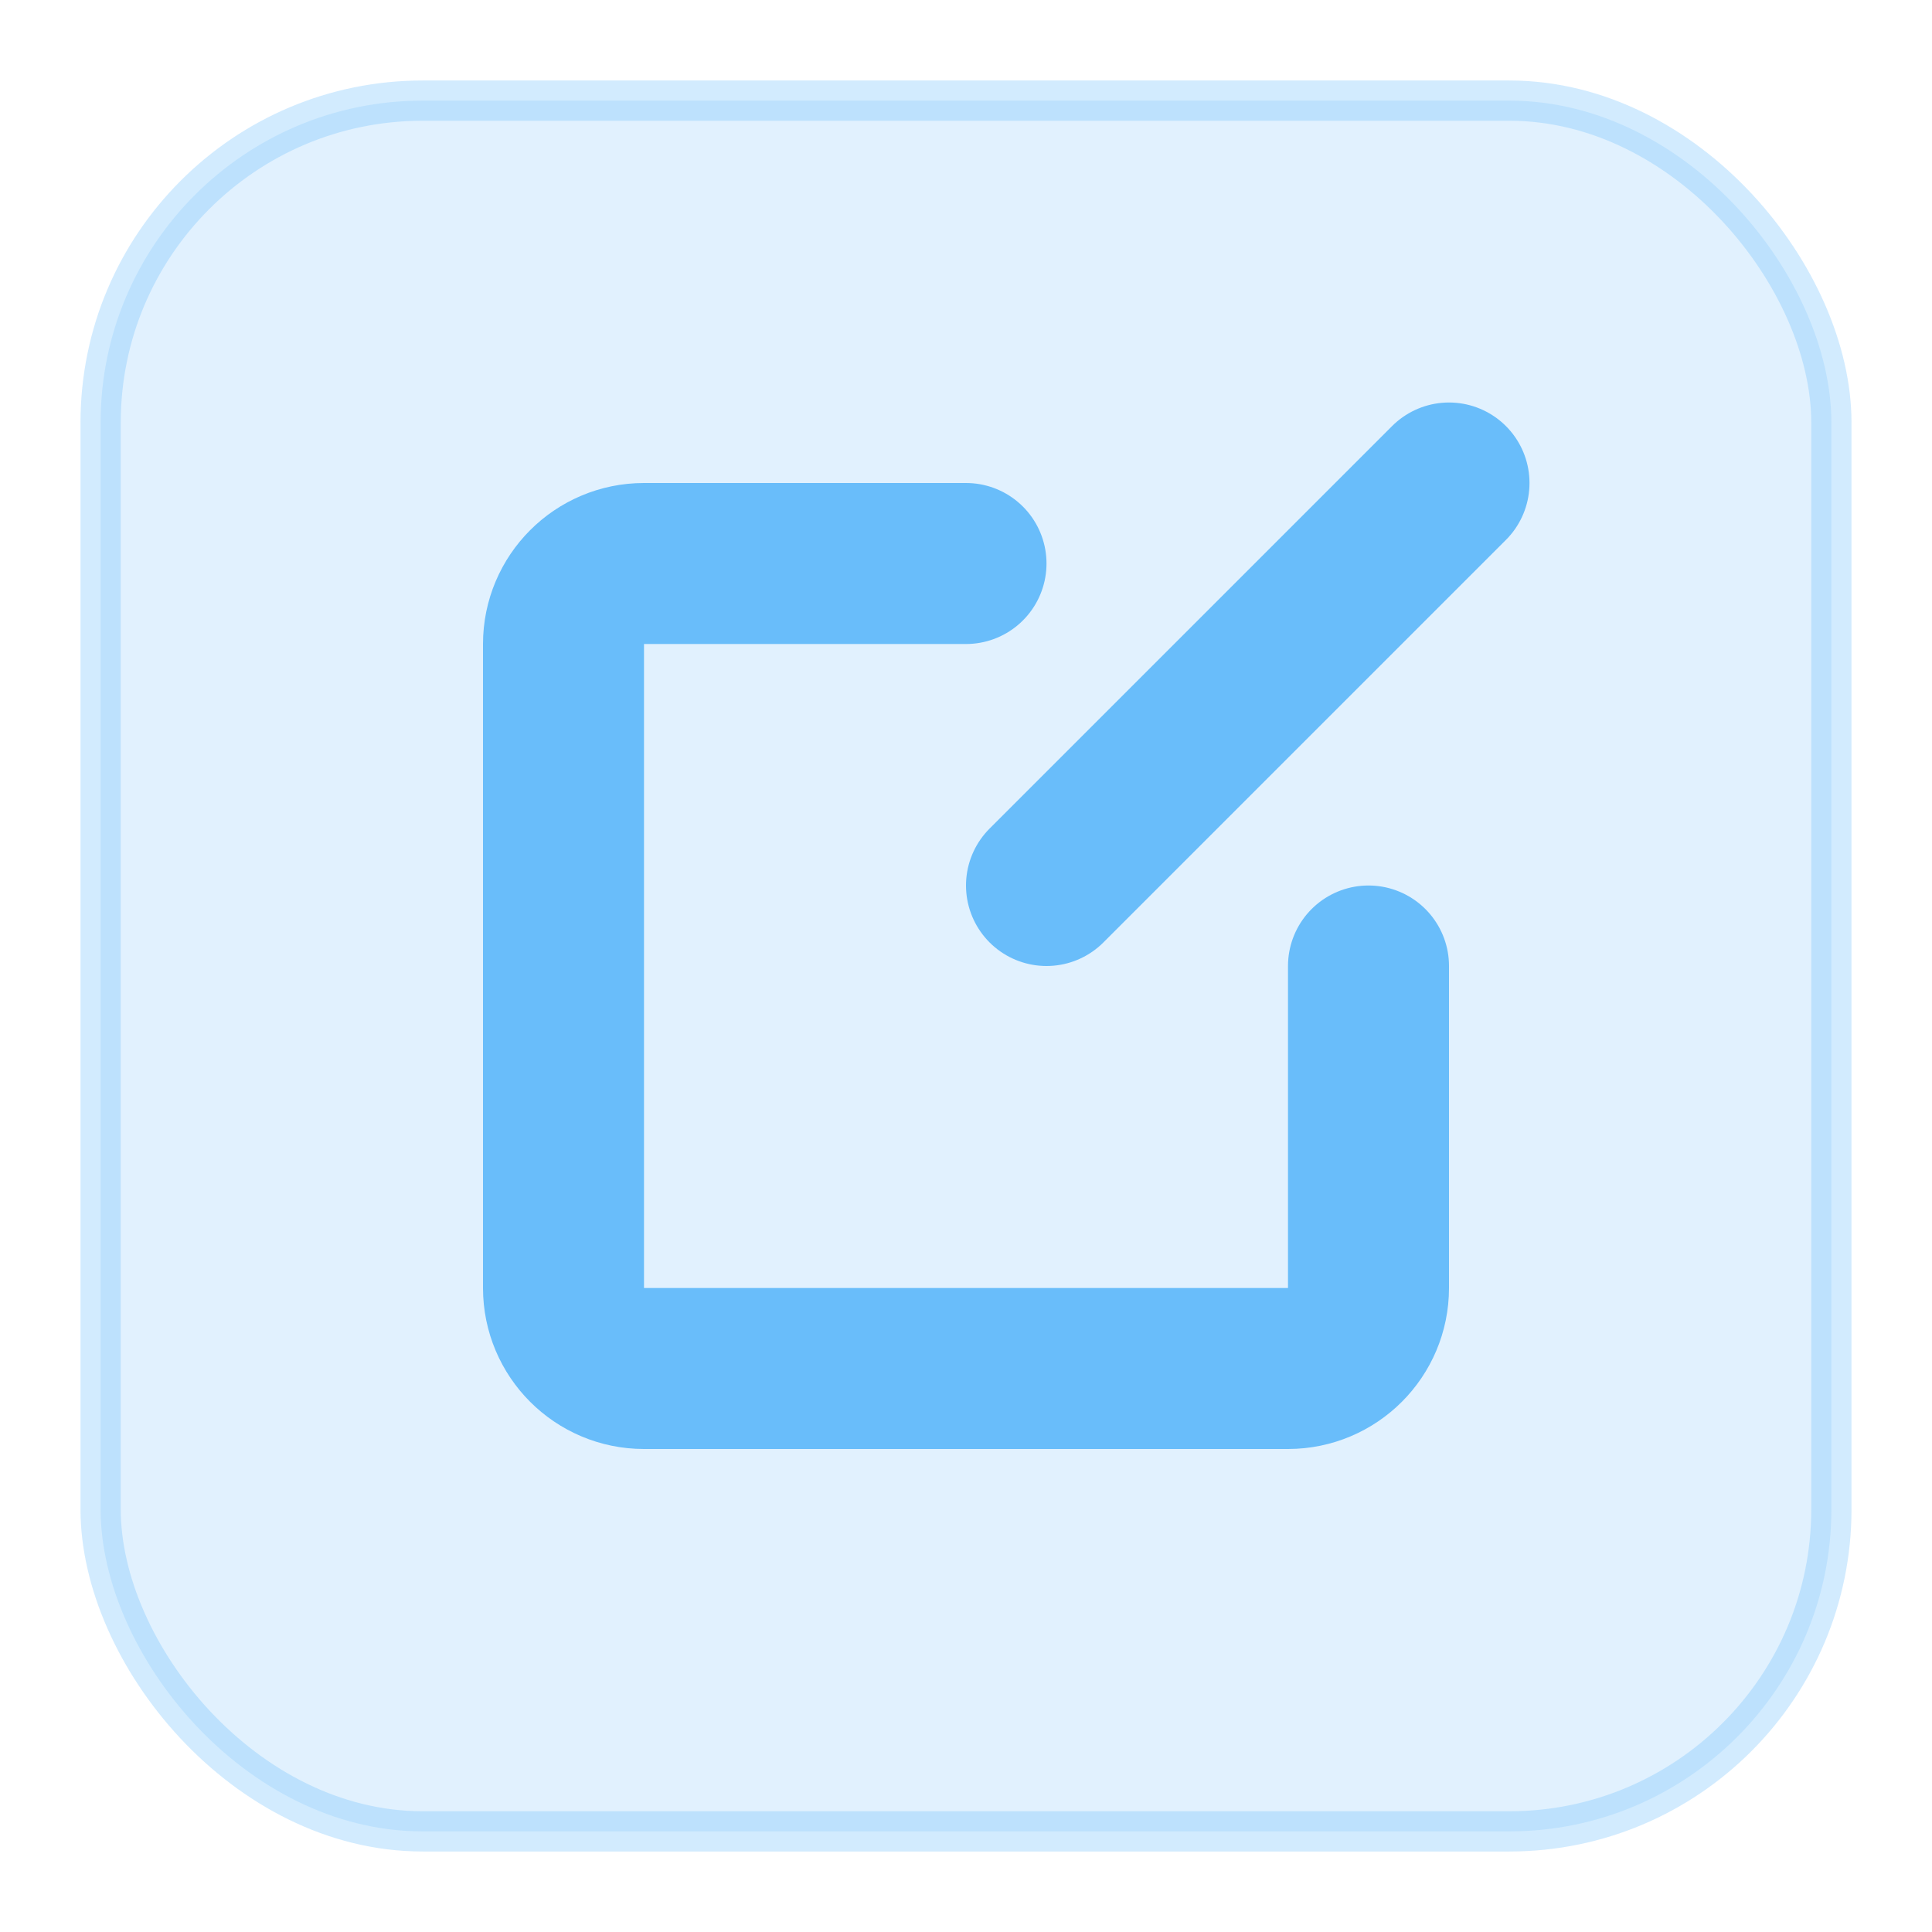 <?xml version="1.0" encoding="UTF-8"?>
<svg width="24px" height="24px" viewBox="0 0 24 24" version="1.1" xmlns="http://www.w3.org/2000/svg" xmlns:xlink="http://www.w3.org/1999/xlink">
    <title>icon/24px/编辑监控设备</title>
    <g id="icon/24px/编辑监控设备" stroke="none" stroke-width="1" fill="none" fill-rule="evenodd">
        <rect id="矩形" stroke-opacity="0.3" stroke="#69BDFA" stroke-width="0.5" fill-opacity="0.2" fill="#69BDFA" x="1.25" y="1.25" width="21.5" height="21.5" rx="4"></rect>
        <path d="M17,12 L17,16 C17,16.552 16.552,17 16,17 L8,17 C7.448,17 7,16.552 7,16 L7,8 C7,7.448 7.448,7 8,7 L12,7" id="路径" stroke="#69BDFA" stroke-width="2" stroke-linecap="round"></path>
        <line x1="18" y1="6" x2="13" y2="11" id="路径-20" stroke="#69BDFA" stroke-width="2" stroke-linecap="round"></line>
    </g>
</svg>